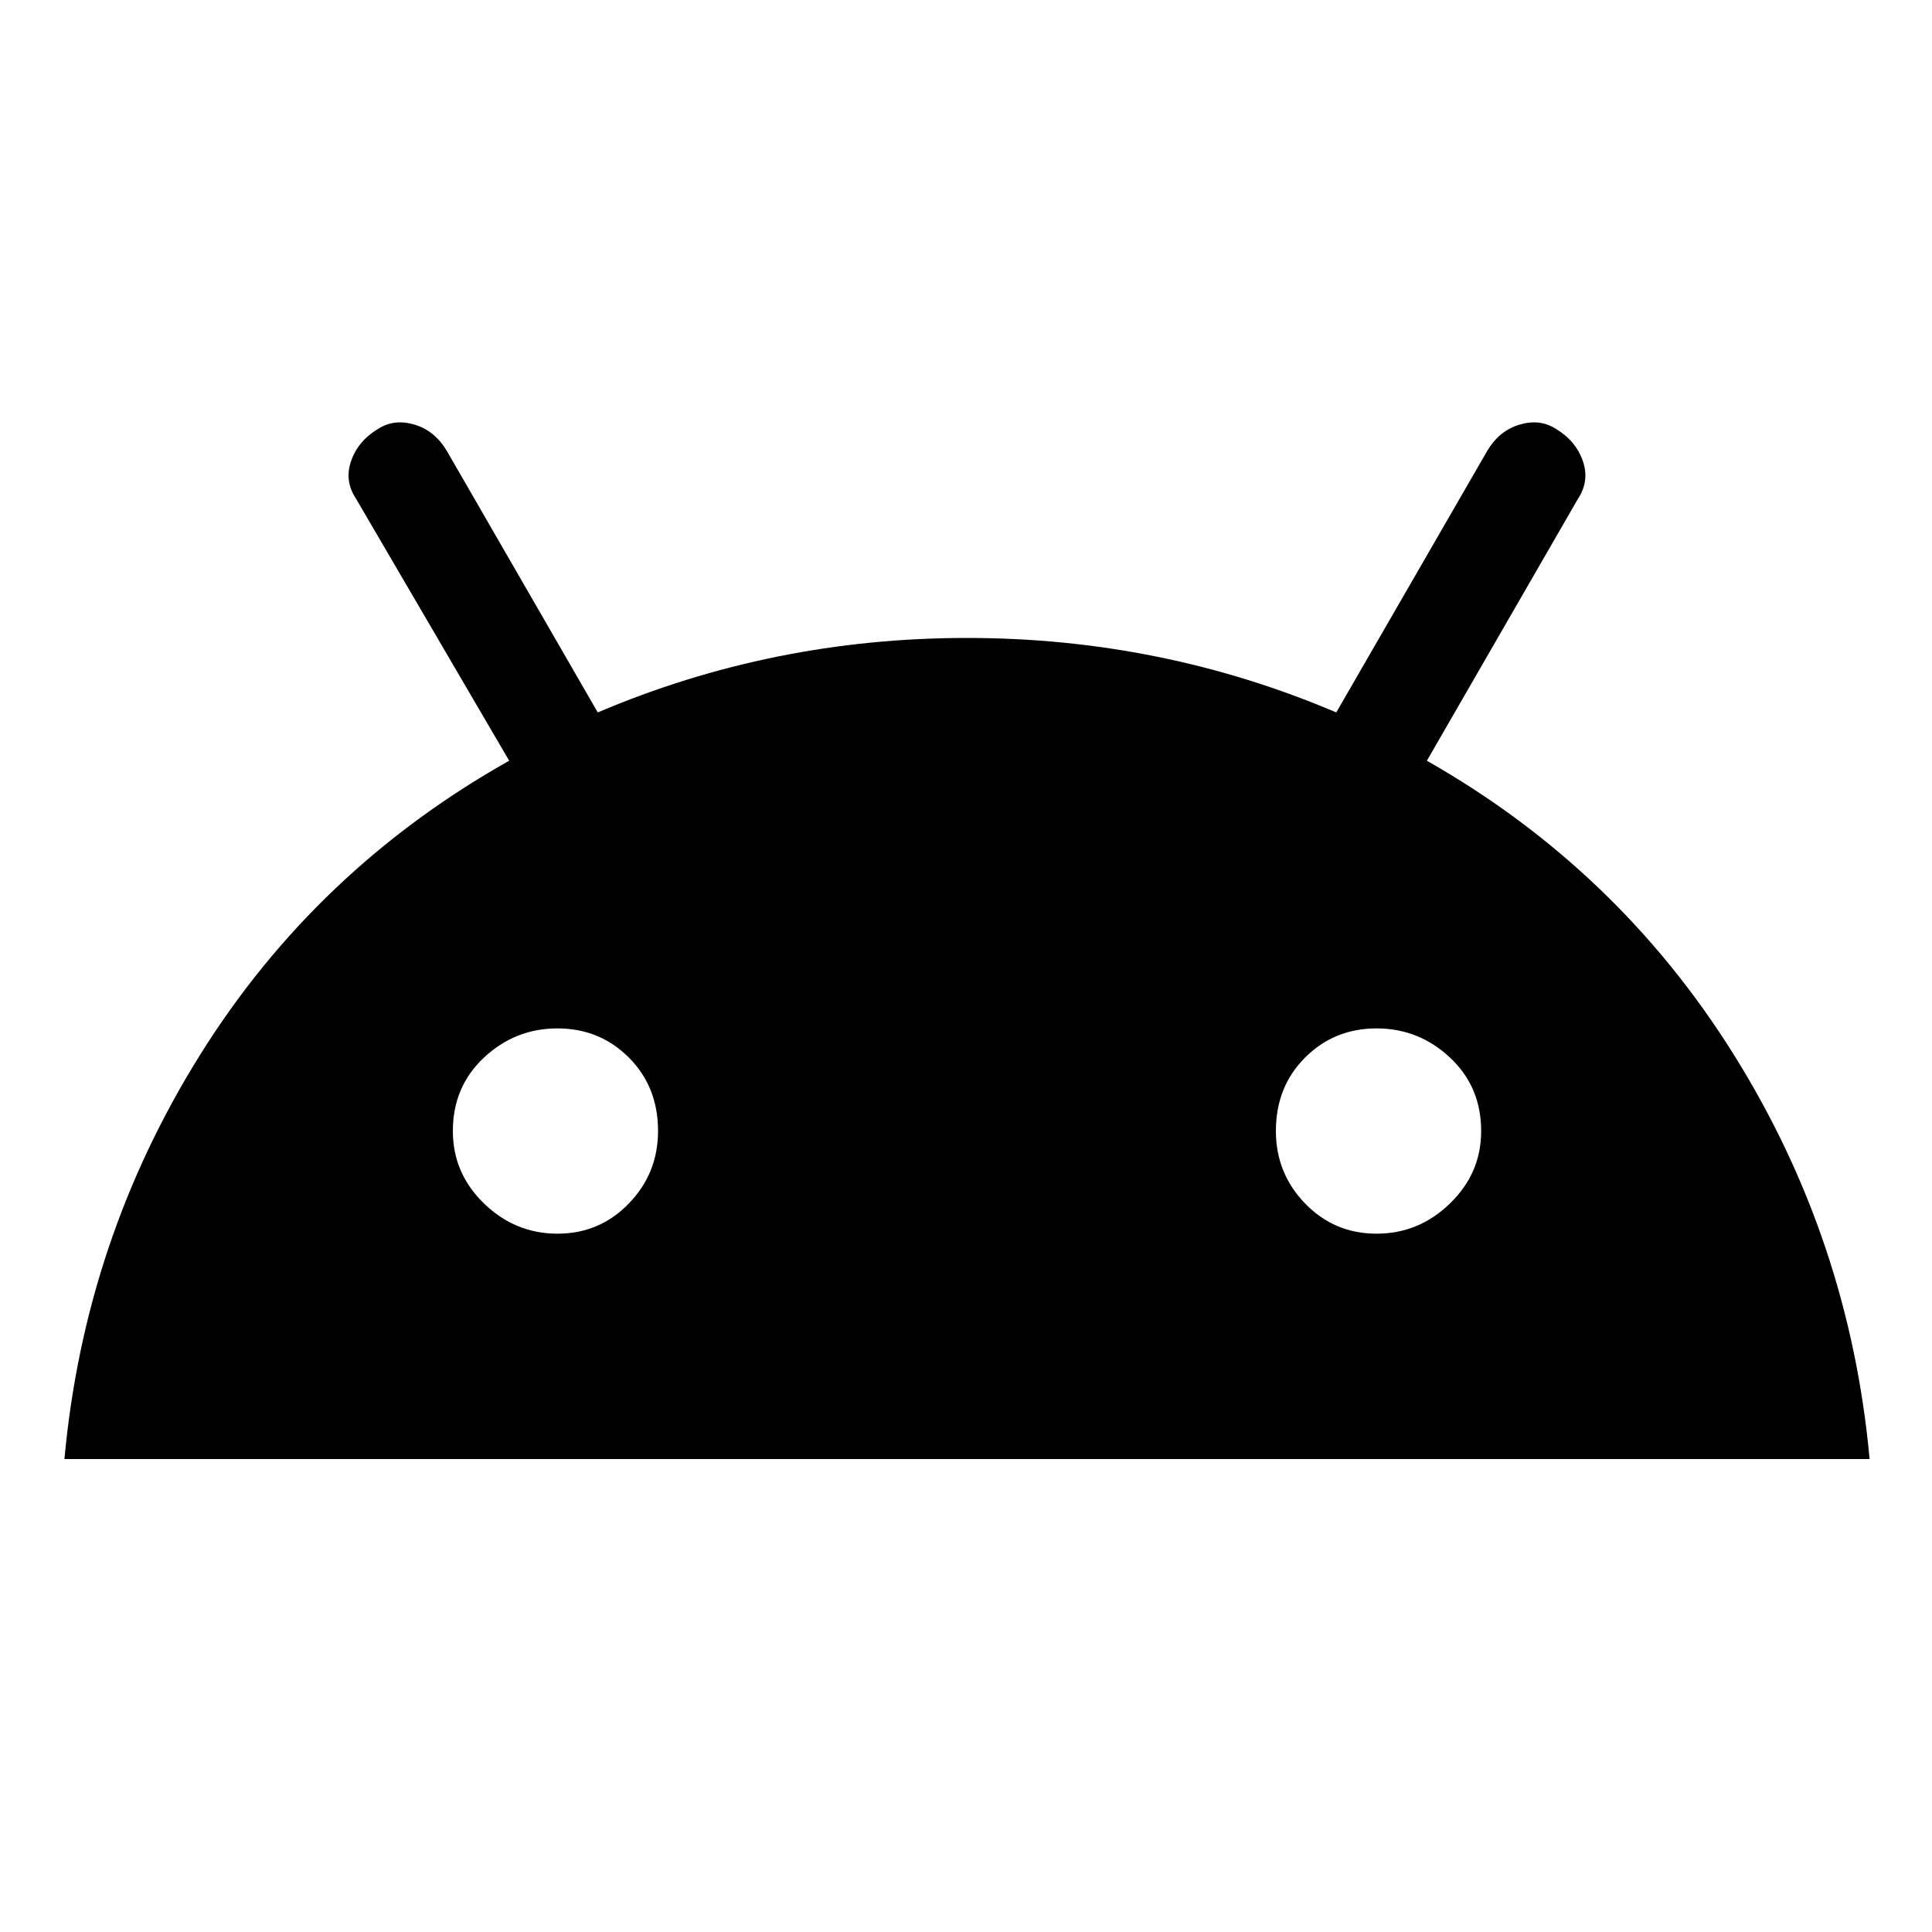 <svg xmlns="http://www.w3.org/2000/svg" height="20" width="20"><path d="M0.667 15.104Q0.875 12.833 2.073 10.917Q3.271 9 5.271 7.875L3.688 5.167Q3.562 4.979 3.635 4.771Q3.708 4.562 3.917 4.438Q4.083 4.333 4.292 4.396Q4.5 4.458 4.625 4.667L6.188 7.375Q8 6.604 10.01 6.604Q12.021 6.604 13.833 7.375L15.396 4.667Q15.521 4.458 15.729 4.396Q15.938 4.333 16.104 4.438Q16.312 4.562 16.385 4.771Q16.458 4.979 16.333 5.167L14.771 7.875Q16.75 9 17.948 10.917Q19.146 12.833 19.354 15.104ZM5.771 12.771Q6.208 12.771 6.51 12.458Q6.812 12.146 6.812 11.708Q6.812 11.25 6.51 10.948Q6.208 10.646 5.771 10.646Q5.333 10.646 5.01 10.948Q4.688 11.25 4.688 11.708Q4.688 12.146 5.01 12.458Q5.333 12.771 5.771 12.771ZM14.25 12.771Q14.688 12.771 15.01 12.458Q15.333 12.146 15.333 11.708Q15.333 11.25 15.01 10.948Q14.688 10.646 14.25 10.646Q13.812 10.646 13.51 10.948Q13.208 11.25 13.208 11.708Q13.208 12.146 13.51 12.458Q13.812 12.771 14.25 12.771Z"/></svg>